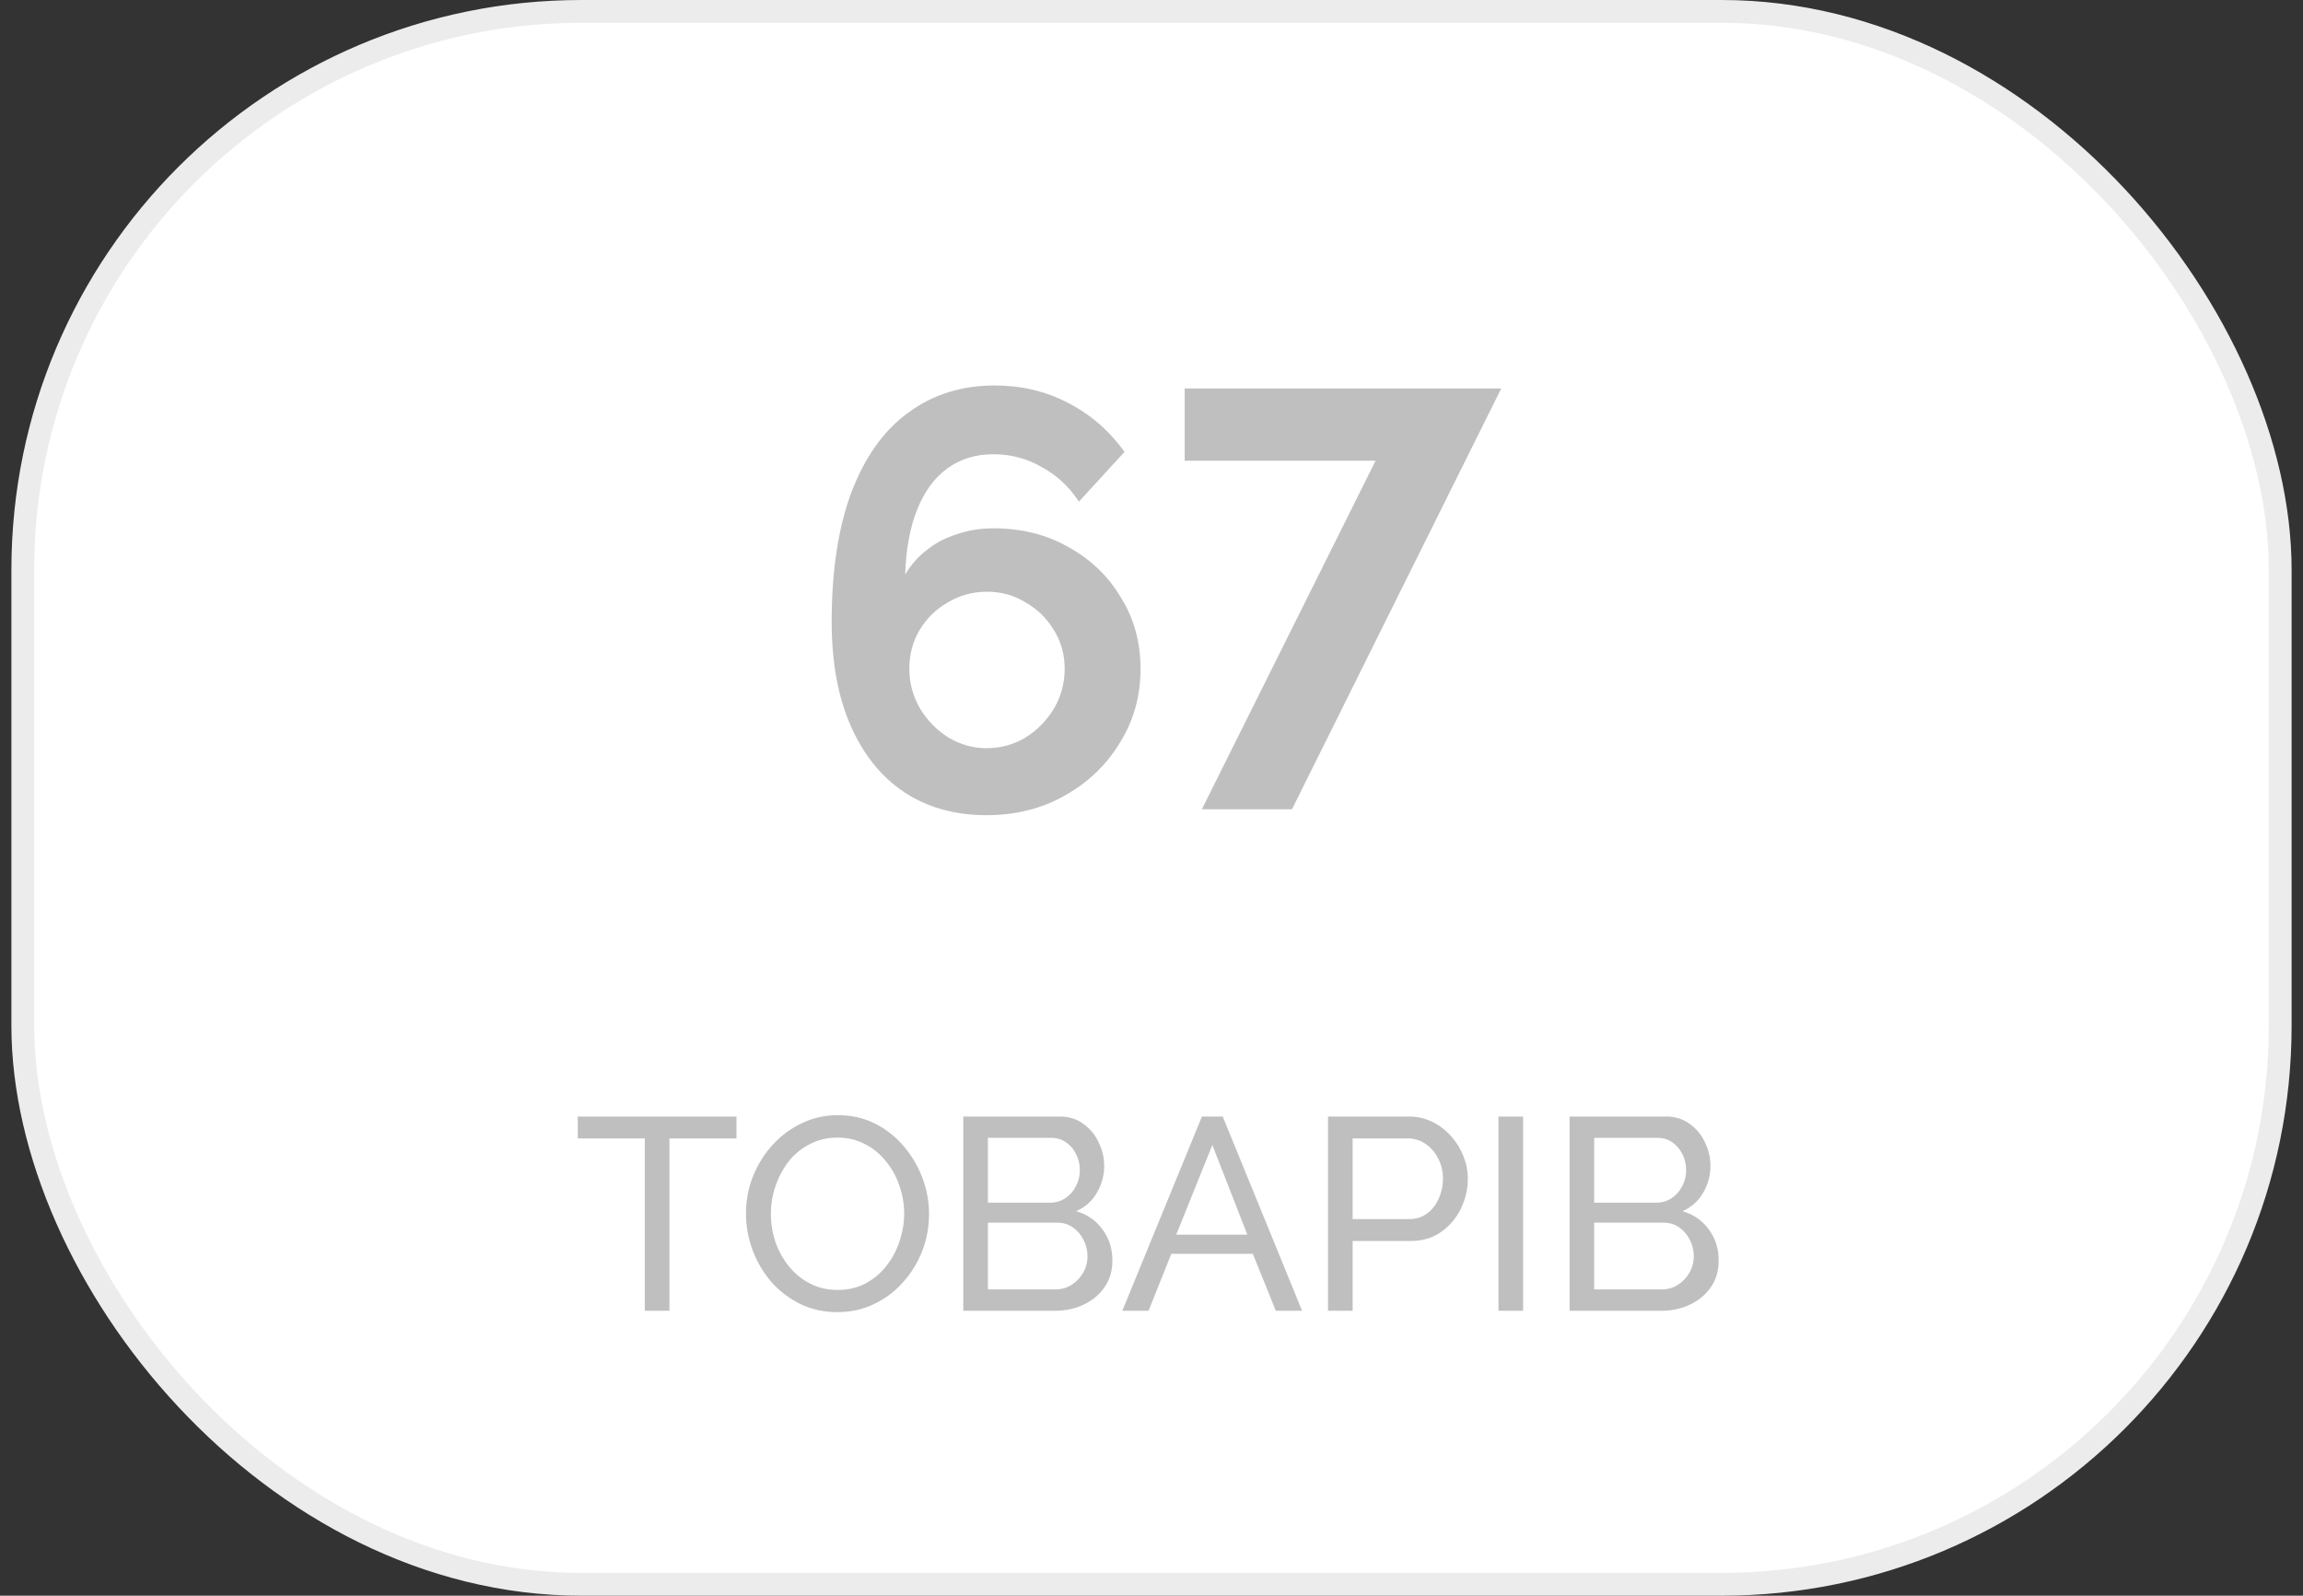 <?xml version="1.0" encoding="UTF-8"?> <svg xmlns="http://www.w3.org/2000/svg" width="101" height="70" viewBox="0 0 101 70" fill="none"><rect x="0" y="0" width="101" height="70" fill="#333333" stroke="none"/><rect x="1" y="0.5" width="99" height="69" rx="24.5" fill="white"></rect><rect x="1" y="0.5" width="99" height="69" rx="24.5" stroke="#ECECEC"></rect><path d="M50.02 29.338C50.02 30.534 49.717 31.617 49.11 32.588C48.521 33.559 47.715 34.33 46.692 34.902C45.687 35.474 44.543 35.76 43.26 35.76C41.874 35.76 40.669 35.422 39.646 34.746C38.641 34.07 37.861 33.099 37.306 31.834C36.752 30.569 36.474 29.052 36.474 27.284C36.474 25.048 36.76 23.159 37.332 21.616C37.922 20.056 38.754 18.886 39.828 18.106C40.903 17.309 42.168 16.91 43.624 16.91C44.786 16.91 45.852 17.161 46.822 17.664C47.81 18.167 48.642 18.886 49.318 19.822L47.316 22.006C46.9 21.365 46.363 20.862 45.704 20.498C45.046 20.117 44.335 19.926 43.572 19.926C42.792 19.926 42.116 20.134 41.544 20.55C40.972 20.966 40.53 21.573 40.218 22.37C39.906 23.15 39.733 24.095 39.698 25.204C39.941 24.788 40.253 24.433 40.634 24.138C41.016 23.826 41.458 23.592 41.96 23.436C42.463 23.263 43 23.176 43.572 23.176C44.803 23.176 45.904 23.453 46.874 24.008C47.845 24.545 48.608 25.282 49.162 26.218C49.734 27.137 50.02 28.177 50.02 29.338ZM43.26 32.822C43.884 32.822 44.456 32.666 44.976 32.354C45.496 32.025 45.912 31.6 46.224 31.08C46.536 30.543 46.692 29.962 46.692 29.338C46.692 28.714 46.536 28.151 46.224 27.648C45.912 27.128 45.496 26.721 44.976 26.426C44.474 26.114 43.91 25.958 43.286 25.958C42.662 25.958 42.09 26.114 41.57 26.426C41.05 26.721 40.634 27.128 40.322 27.648C40.028 28.151 39.88 28.714 39.88 29.338C39.88 29.962 40.036 30.543 40.348 31.08C40.66 31.6 41.076 32.025 41.596 32.354C42.116 32.666 42.671 32.822 43.26 32.822ZM60.327 20.212H51.955V17.04H65.839L56.661 35.5H52.709L60.327 20.212Z" fill="#BFBFBF"></path><path d="M32.299 49.94H29.359V57.5H28.279V49.94H25.339V48.98H32.299V49.94ZM36.724 57.56C36.124 57.56 35.58 57.44 35.092 57.2C34.604 56.96 34.18 56.636 33.82 56.228C33.468 55.812 33.196 55.348 33.004 54.836C32.812 54.316 32.716 53.784 32.716 53.24C32.716 52.672 32.816 52.132 33.016 51.62C33.224 51.1 33.508 50.64 33.868 50.24C34.236 49.832 34.664 49.512 35.152 49.28C35.64 49.04 36.172 48.92 36.748 48.92C37.348 48.92 37.892 49.044 38.38 49.292C38.868 49.54 39.288 49.872 39.64 50.288C39.992 50.704 40.264 51.168 40.456 51.68C40.648 52.192 40.744 52.716 40.744 53.252C40.744 53.82 40.644 54.364 40.444 54.884C40.244 55.396 39.96 55.856 39.592 56.264C39.232 56.664 38.808 56.98 38.32 57.212C37.832 57.444 37.3 57.56 36.724 57.56ZM33.808 53.24C33.808 53.672 33.876 54.092 34.012 54.5C34.156 54.9 34.356 55.256 34.612 55.568C34.868 55.88 35.176 56.128 35.536 56.312C35.896 56.496 36.296 56.588 36.736 56.588C37.192 56.588 37.6 56.492 37.96 56.3C38.32 56.108 38.624 55.852 38.872 55.532C39.128 55.212 39.32 54.852 39.448 54.452C39.584 54.052 39.652 53.648 39.652 53.24C39.652 52.808 39.58 52.392 39.436 51.992C39.3 51.592 39.1 51.236 38.836 50.924C38.58 50.604 38.272 50.356 37.912 50.18C37.56 49.996 37.168 49.904 36.736 49.904C36.28 49.904 35.872 50 35.512 50.192C35.152 50.376 34.844 50.628 34.588 50.948C34.34 51.268 34.148 51.628 34.012 52.028C33.876 52.42 33.808 52.824 33.808 53.24ZM48.785 55.304C48.785 55.744 48.673 56.128 48.449 56.456C48.225 56.784 47.921 57.04 47.537 57.224C47.161 57.408 46.745 57.5 46.289 57.5H42.245V48.98H46.481C46.881 48.98 47.225 49.088 47.513 49.304C47.809 49.512 48.033 49.784 48.185 50.12C48.345 50.448 48.425 50.792 48.425 51.152C48.425 51.568 48.317 51.96 48.101 52.328C47.893 52.688 47.593 52.956 47.201 53.132C47.689 53.276 48.073 53.544 48.353 53.936C48.641 54.32 48.785 54.776 48.785 55.304ZM47.693 55.112C47.693 54.848 47.633 54.604 47.513 54.38C47.401 54.156 47.245 53.976 47.045 53.84C46.853 53.704 46.629 53.636 46.373 53.636H43.325V56.564H46.289C46.553 56.564 46.789 56.496 46.997 56.36C47.213 56.224 47.381 56.048 47.501 55.832C47.629 55.608 47.693 55.368 47.693 55.112ZM43.325 49.916V52.76H46.037C46.293 52.76 46.517 52.696 46.709 52.568C46.909 52.44 47.065 52.268 47.177 52.052C47.297 51.836 47.357 51.6 47.357 51.344C47.357 51.072 47.301 50.832 47.189 50.624C47.085 50.408 46.937 50.236 46.745 50.108C46.561 49.98 46.349 49.916 46.109 49.916H43.325ZM52.712 48.98H53.624L57.104 57.5H55.952L54.944 55.004H51.368L50.372 57.5H49.22L52.712 48.98ZM54.704 54.164L53.168 50.228L51.584 54.164H54.704ZM58.241 57.5V48.98H61.793C62.169 48.98 62.513 49.06 62.825 49.22C63.137 49.372 63.409 49.58 63.641 49.844C63.873 50.1 64.053 50.392 64.181 50.72C64.309 51.04 64.373 51.368 64.373 51.704C64.373 52.168 64.269 52.612 64.061 53.036C63.853 53.452 63.561 53.792 63.185 54.056C62.809 54.312 62.369 54.44 61.865 54.44H59.321V57.5H58.241ZM59.321 53.48H61.805C62.101 53.48 62.357 53.4 62.573 53.24C62.797 53.08 62.969 52.864 63.089 52.592C63.217 52.32 63.281 52.024 63.281 51.704C63.281 51.368 63.209 51.068 63.065 50.804C62.921 50.532 62.733 50.32 62.501 50.168C62.269 50.016 62.013 49.94 61.733 49.94H59.321V53.48ZM65.717 57.5V48.98H66.797V57.5H65.717ZM75.374 55.304C75.374 55.744 75.263 56.128 75.038 56.456C74.814 56.784 74.51 57.04 74.126 57.224C73.751 57.408 73.335 57.5 72.879 57.5H68.835V48.98H73.07C73.471 48.98 73.814 49.088 74.103 49.304C74.398 49.512 74.623 49.784 74.775 50.12C74.934 50.448 75.014 50.792 75.014 51.152C75.014 51.568 74.906 51.96 74.691 52.328C74.483 52.688 74.183 52.956 73.79 53.132C74.278 53.276 74.662 53.544 74.942 53.936C75.231 54.32 75.374 54.776 75.374 55.304ZM74.282 55.112C74.282 54.848 74.222 54.604 74.103 54.38C73.99 54.156 73.835 53.976 73.635 53.84C73.442 53.704 73.219 53.636 72.963 53.636H69.915V56.564H72.879C73.142 56.564 73.379 56.496 73.587 56.36C73.802 56.224 73.971 56.048 74.091 55.832C74.219 55.608 74.282 55.368 74.282 55.112ZM69.915 49.916V52.76H72.626C72.882 52.76 73.106 52.696 73.299 52.568C73.499 52.44 73.654 52.268 73.766 52.052C73.886 51.836 73.947 51.6 73.947 51.344C73.947 51.072 73.891 50.832 73.778 50.624C73.674 50.408 73.526 50.236 73.335 50.108C73.15 49.98 72.939 49.916 72.698 49.916H69.915Z" fill="#BFBFBF"></path></svg> 
